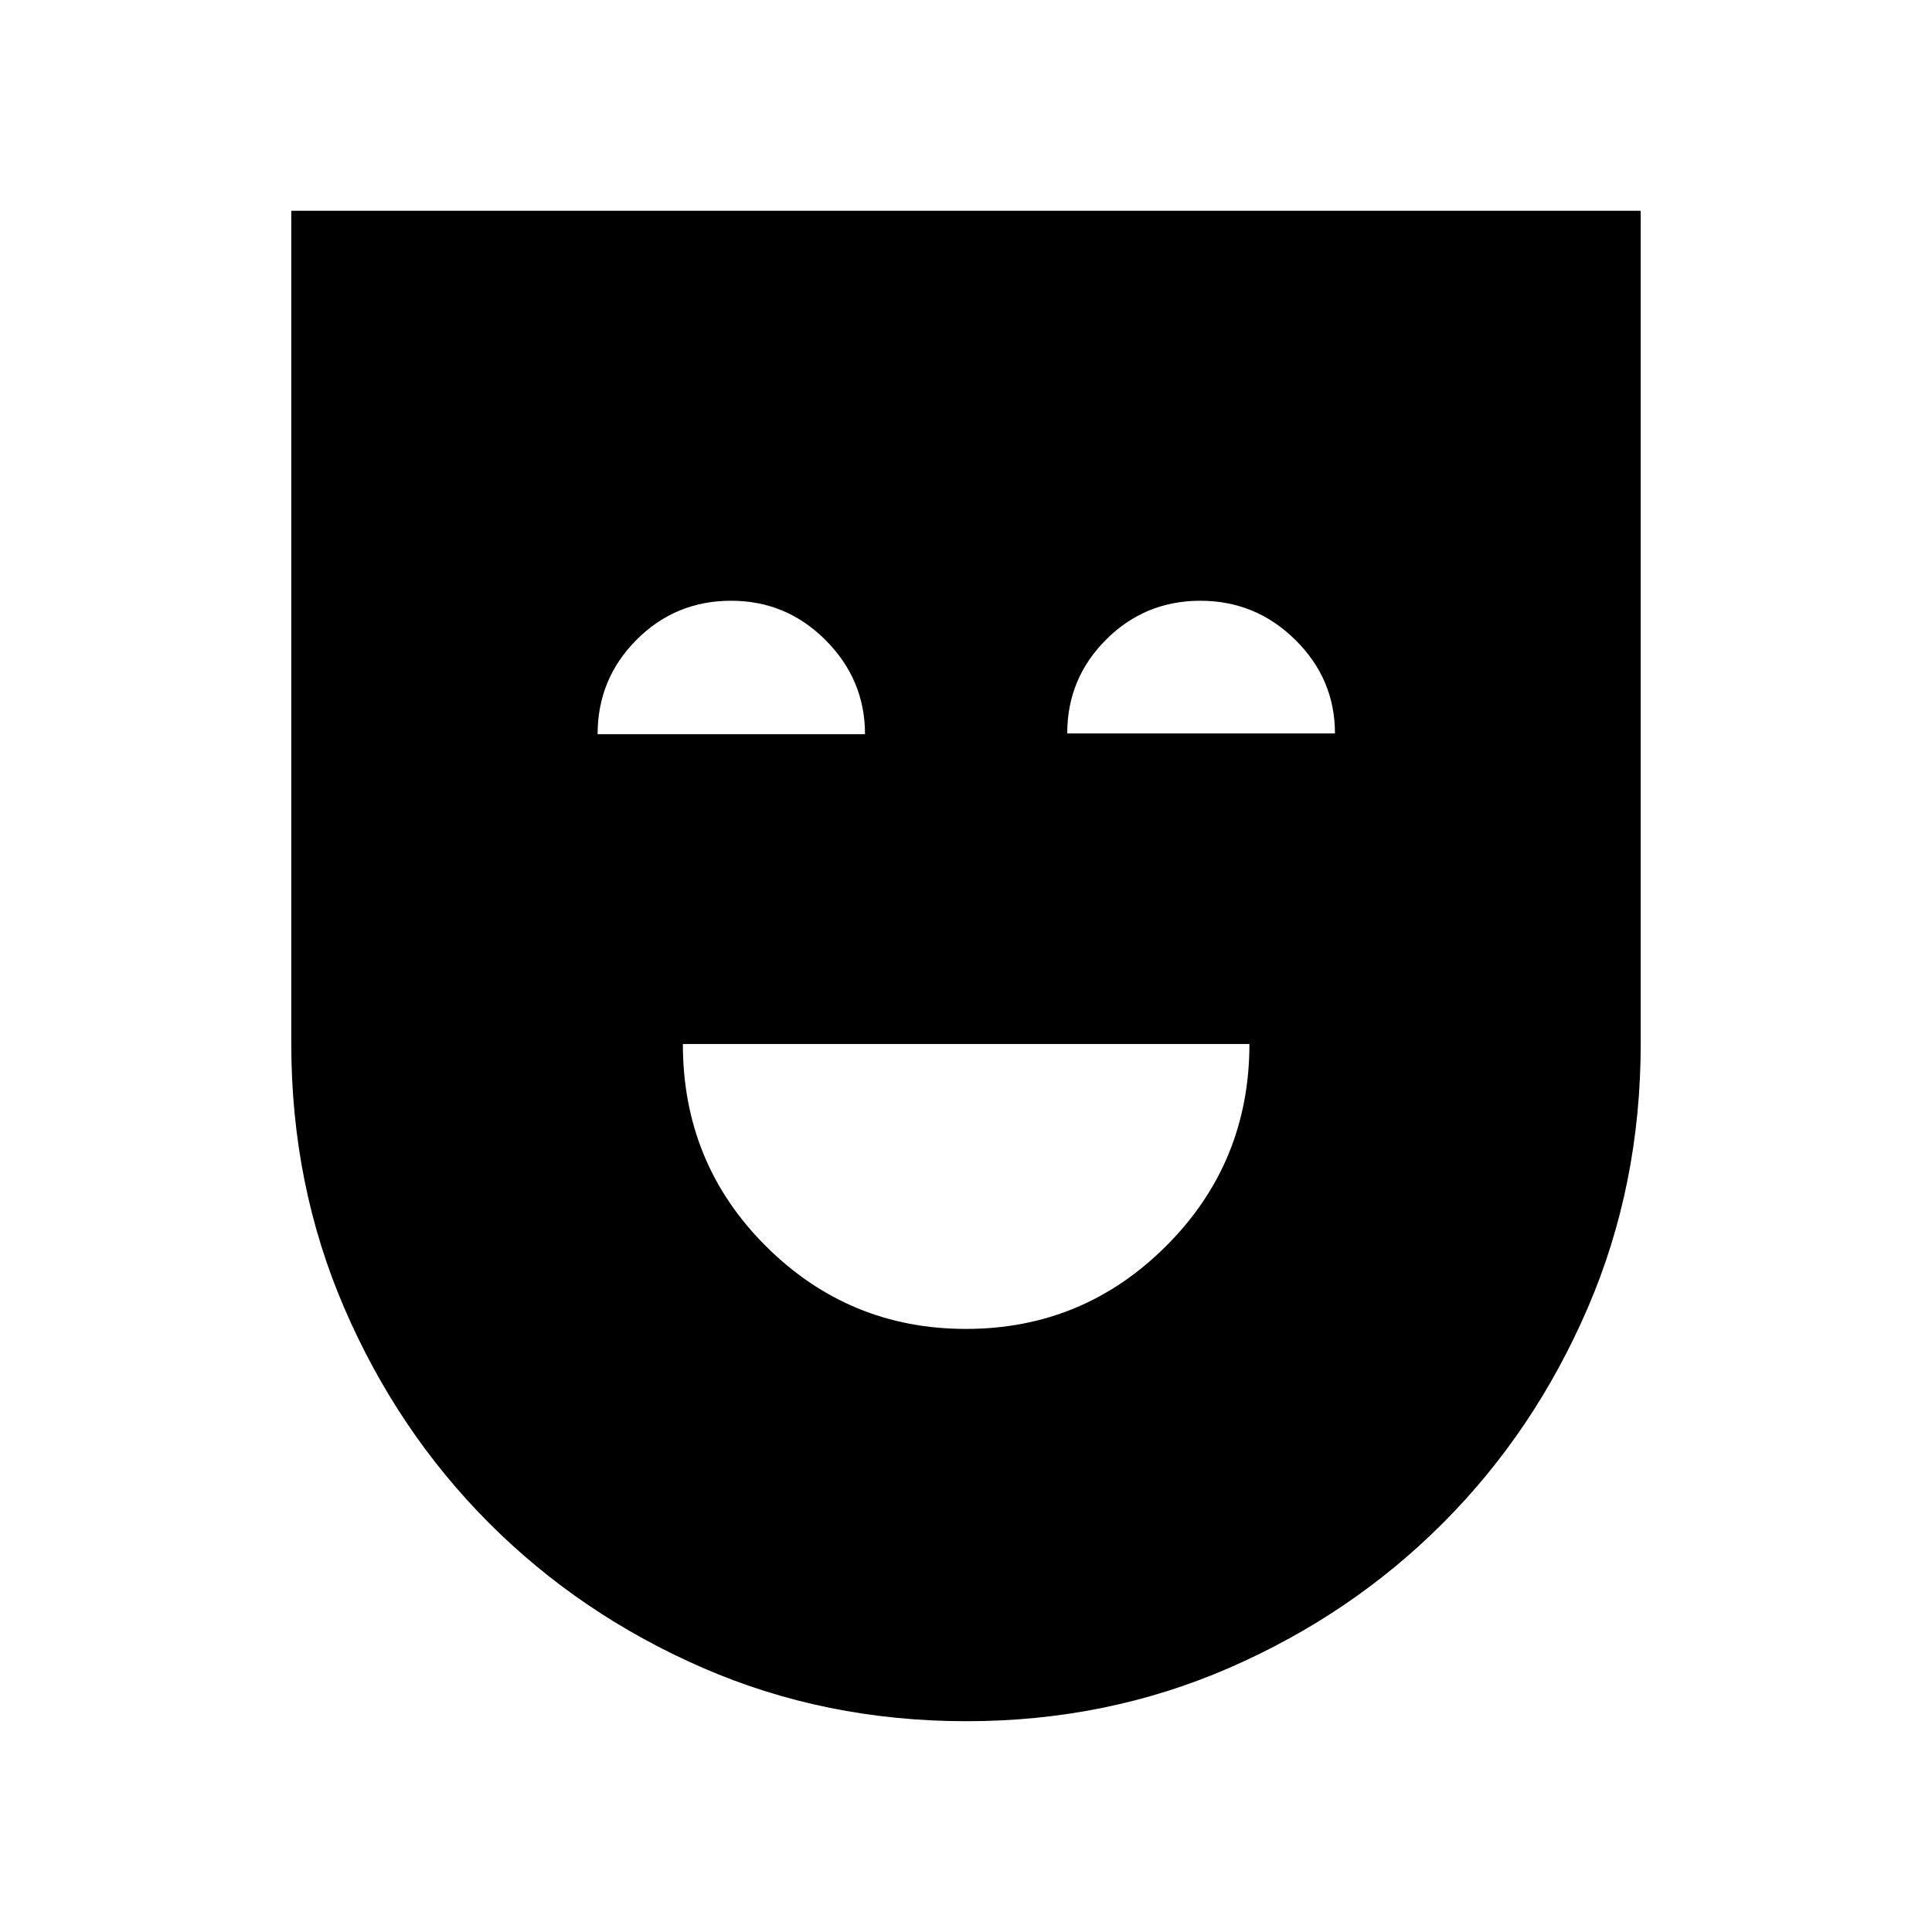 <svg xmlns="http://www.w3.org/2000/svg" height="40" viewBox="0 -960 960 960" width="40"><path d="M479.98-299.67q58.29 0 99.57-41.3 41.28-41.31 41.28-100.27H339.31q0 59.34 41.27 100.46 41.27 41.11 99.4 41.11Zm.27 194.93q-70.1 0-130.98-26.49-60.88-26.49-106.31-72.01-45.43-45.53-71.82-106.67-26.4-61.14-26.4-131.33v-414.02h670.52v413.84q0 70.37-26.4 131.51-26.39 61.14-71.82 106.67-45.43 45.52-106.27 72.01-60.85 26.49-130.52 26.49Zm-183.3-490.44h132.87q0-27.05-19.53-46.68t-47-19.63q-27.68 0-47.01 19.41t-19.33 46.9Zm233.35-.38h133.03q0-27.05-19.69-46.49t-47.16-19.44q-27.53 0-46.86 19.3-19.32 19.3-19.32 46.63Z"/></svg>